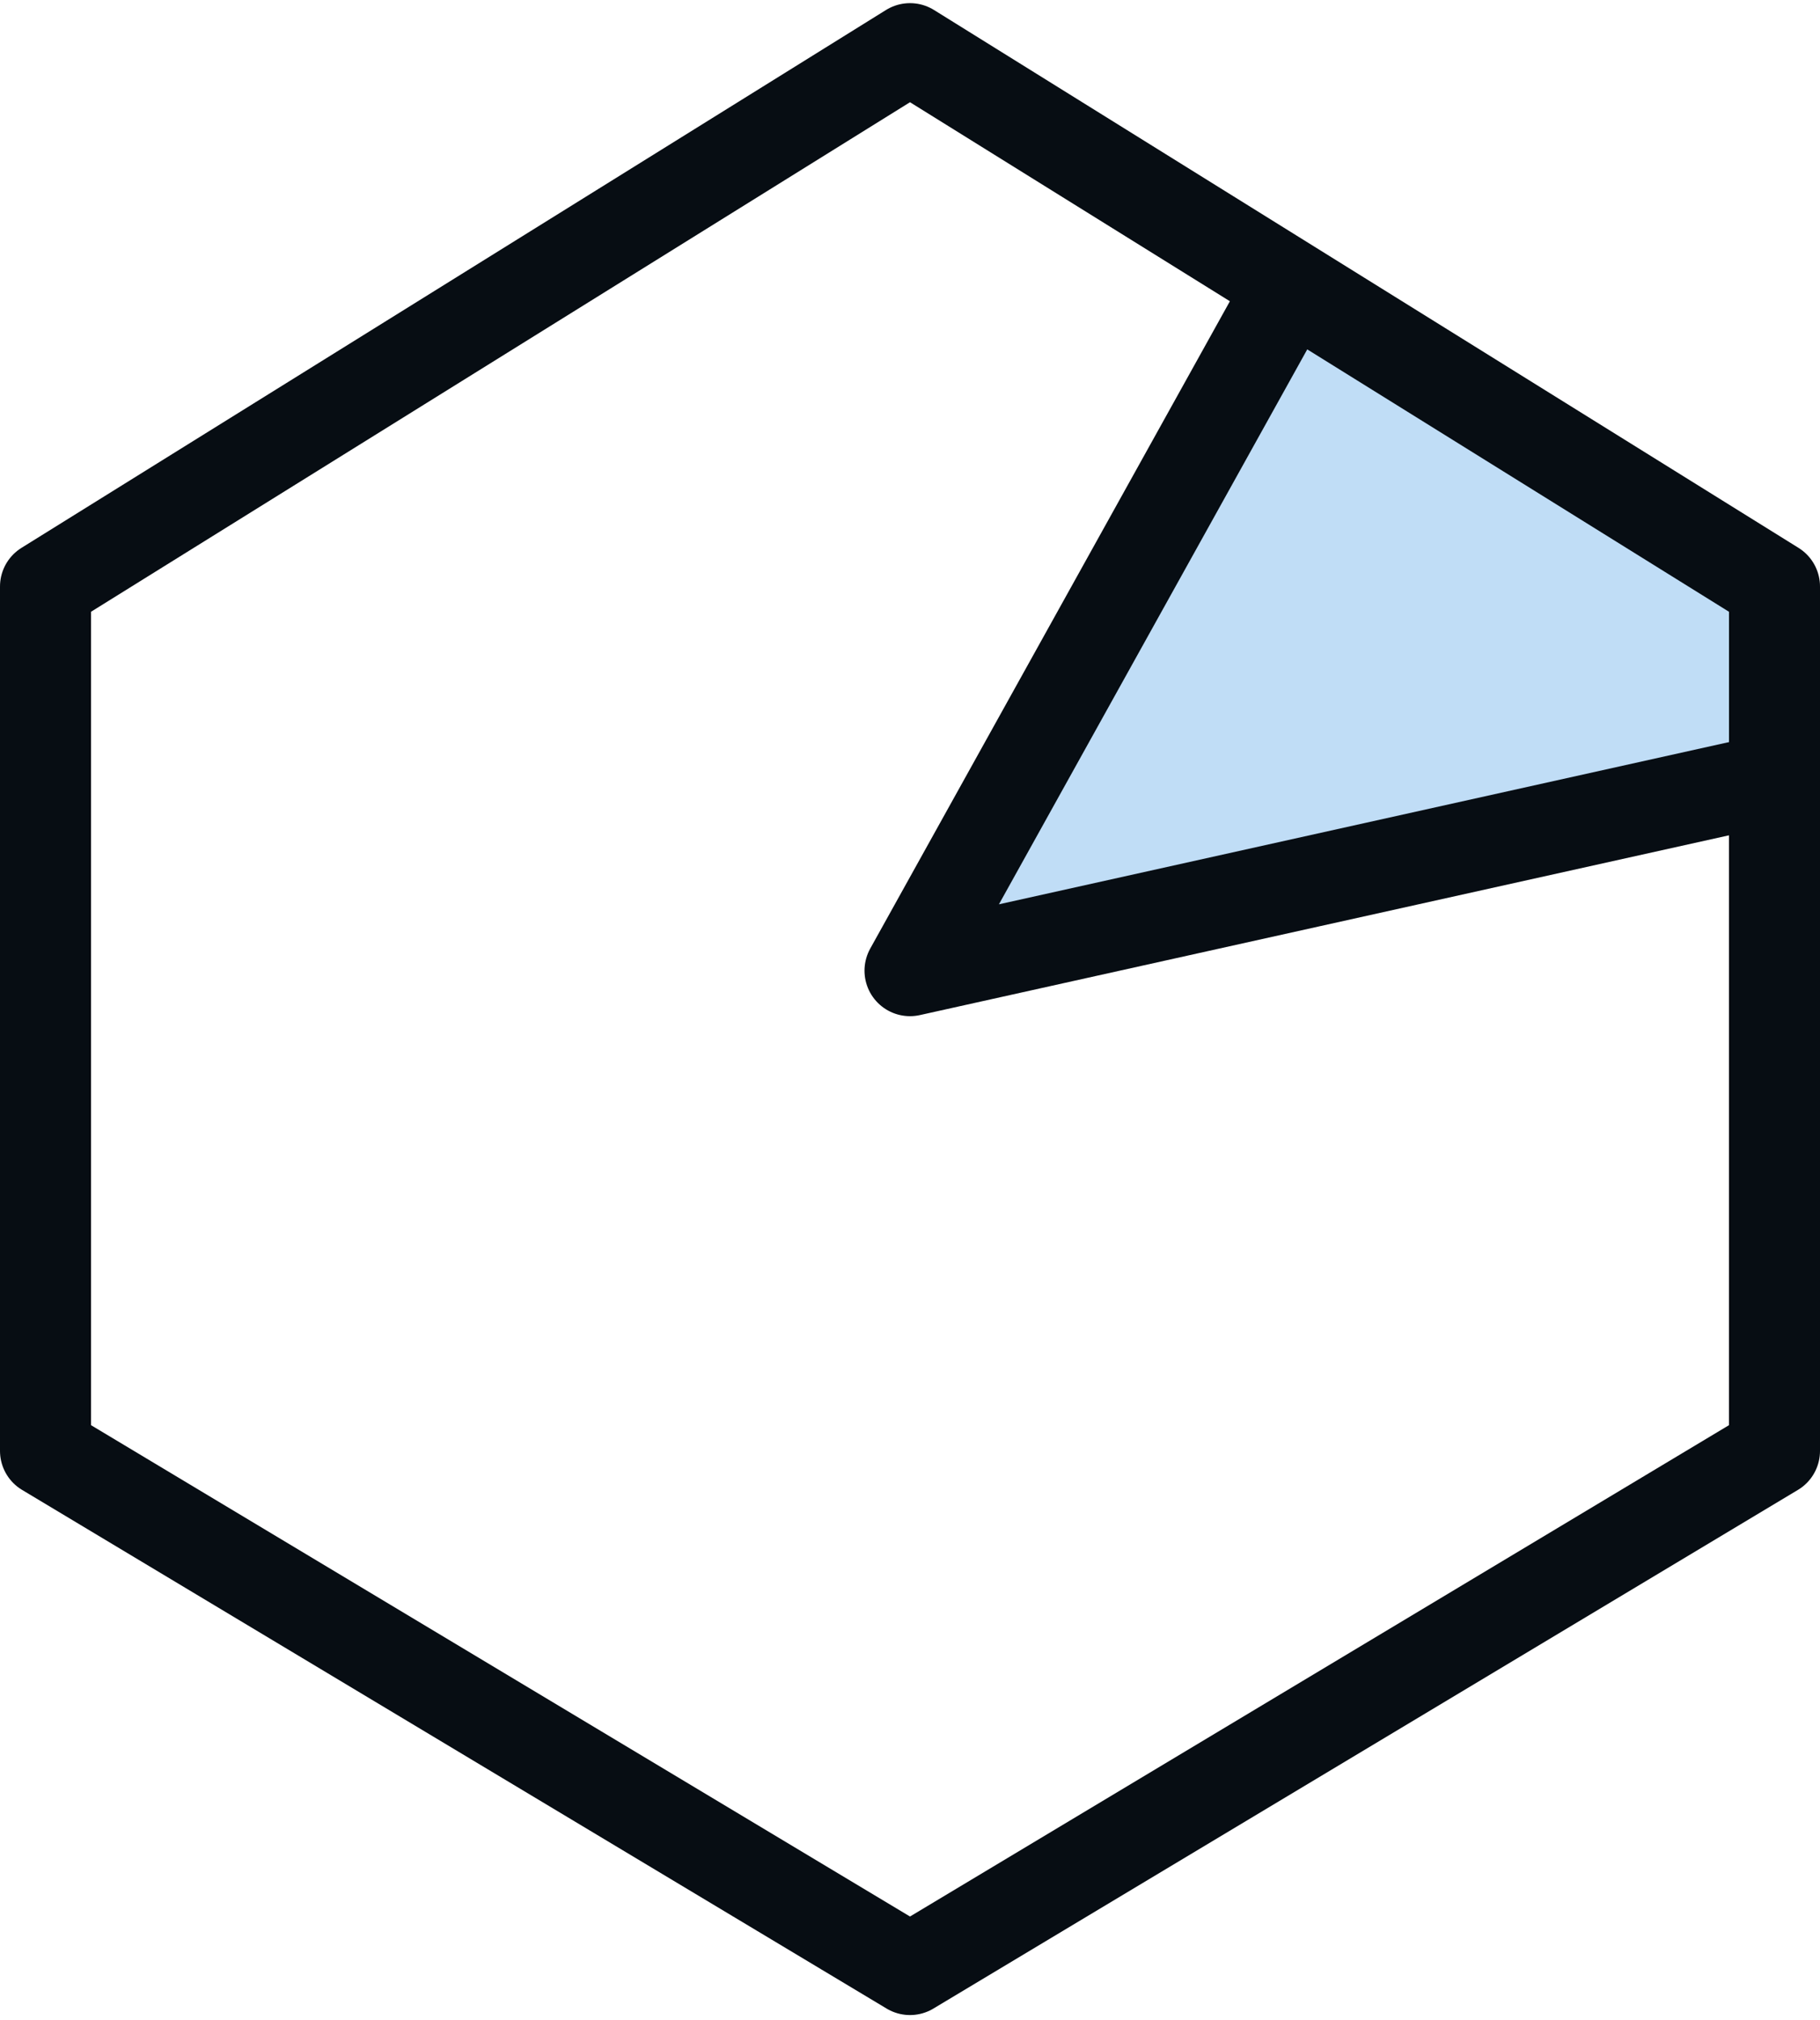 <svg width="200" height="222" viewBox="0 0 200 222" fill="none" xmlns="http://www.w3.org/2000/svg">
<path d="M195 62.346L142.222 30.679L100 104.568L195 85.568V62.346Z" fill="#3B94E3" fill-opacity="0.32"/>
<path d="M195 159.457L100 216.457L5 159.457V64.457L100 5.346L195 64.457V159.457Z" stroke="#070D13" stroke-width="10" stroke-miterlimit="10" stroke-linejoin="round"/>
<path d="M195 85.568L100 106.679L142.222 30.679" stroke="#070D13" stroke-width="10" stroke-miterlimit="10" stroke-linejoin="round"/>
</svg>
